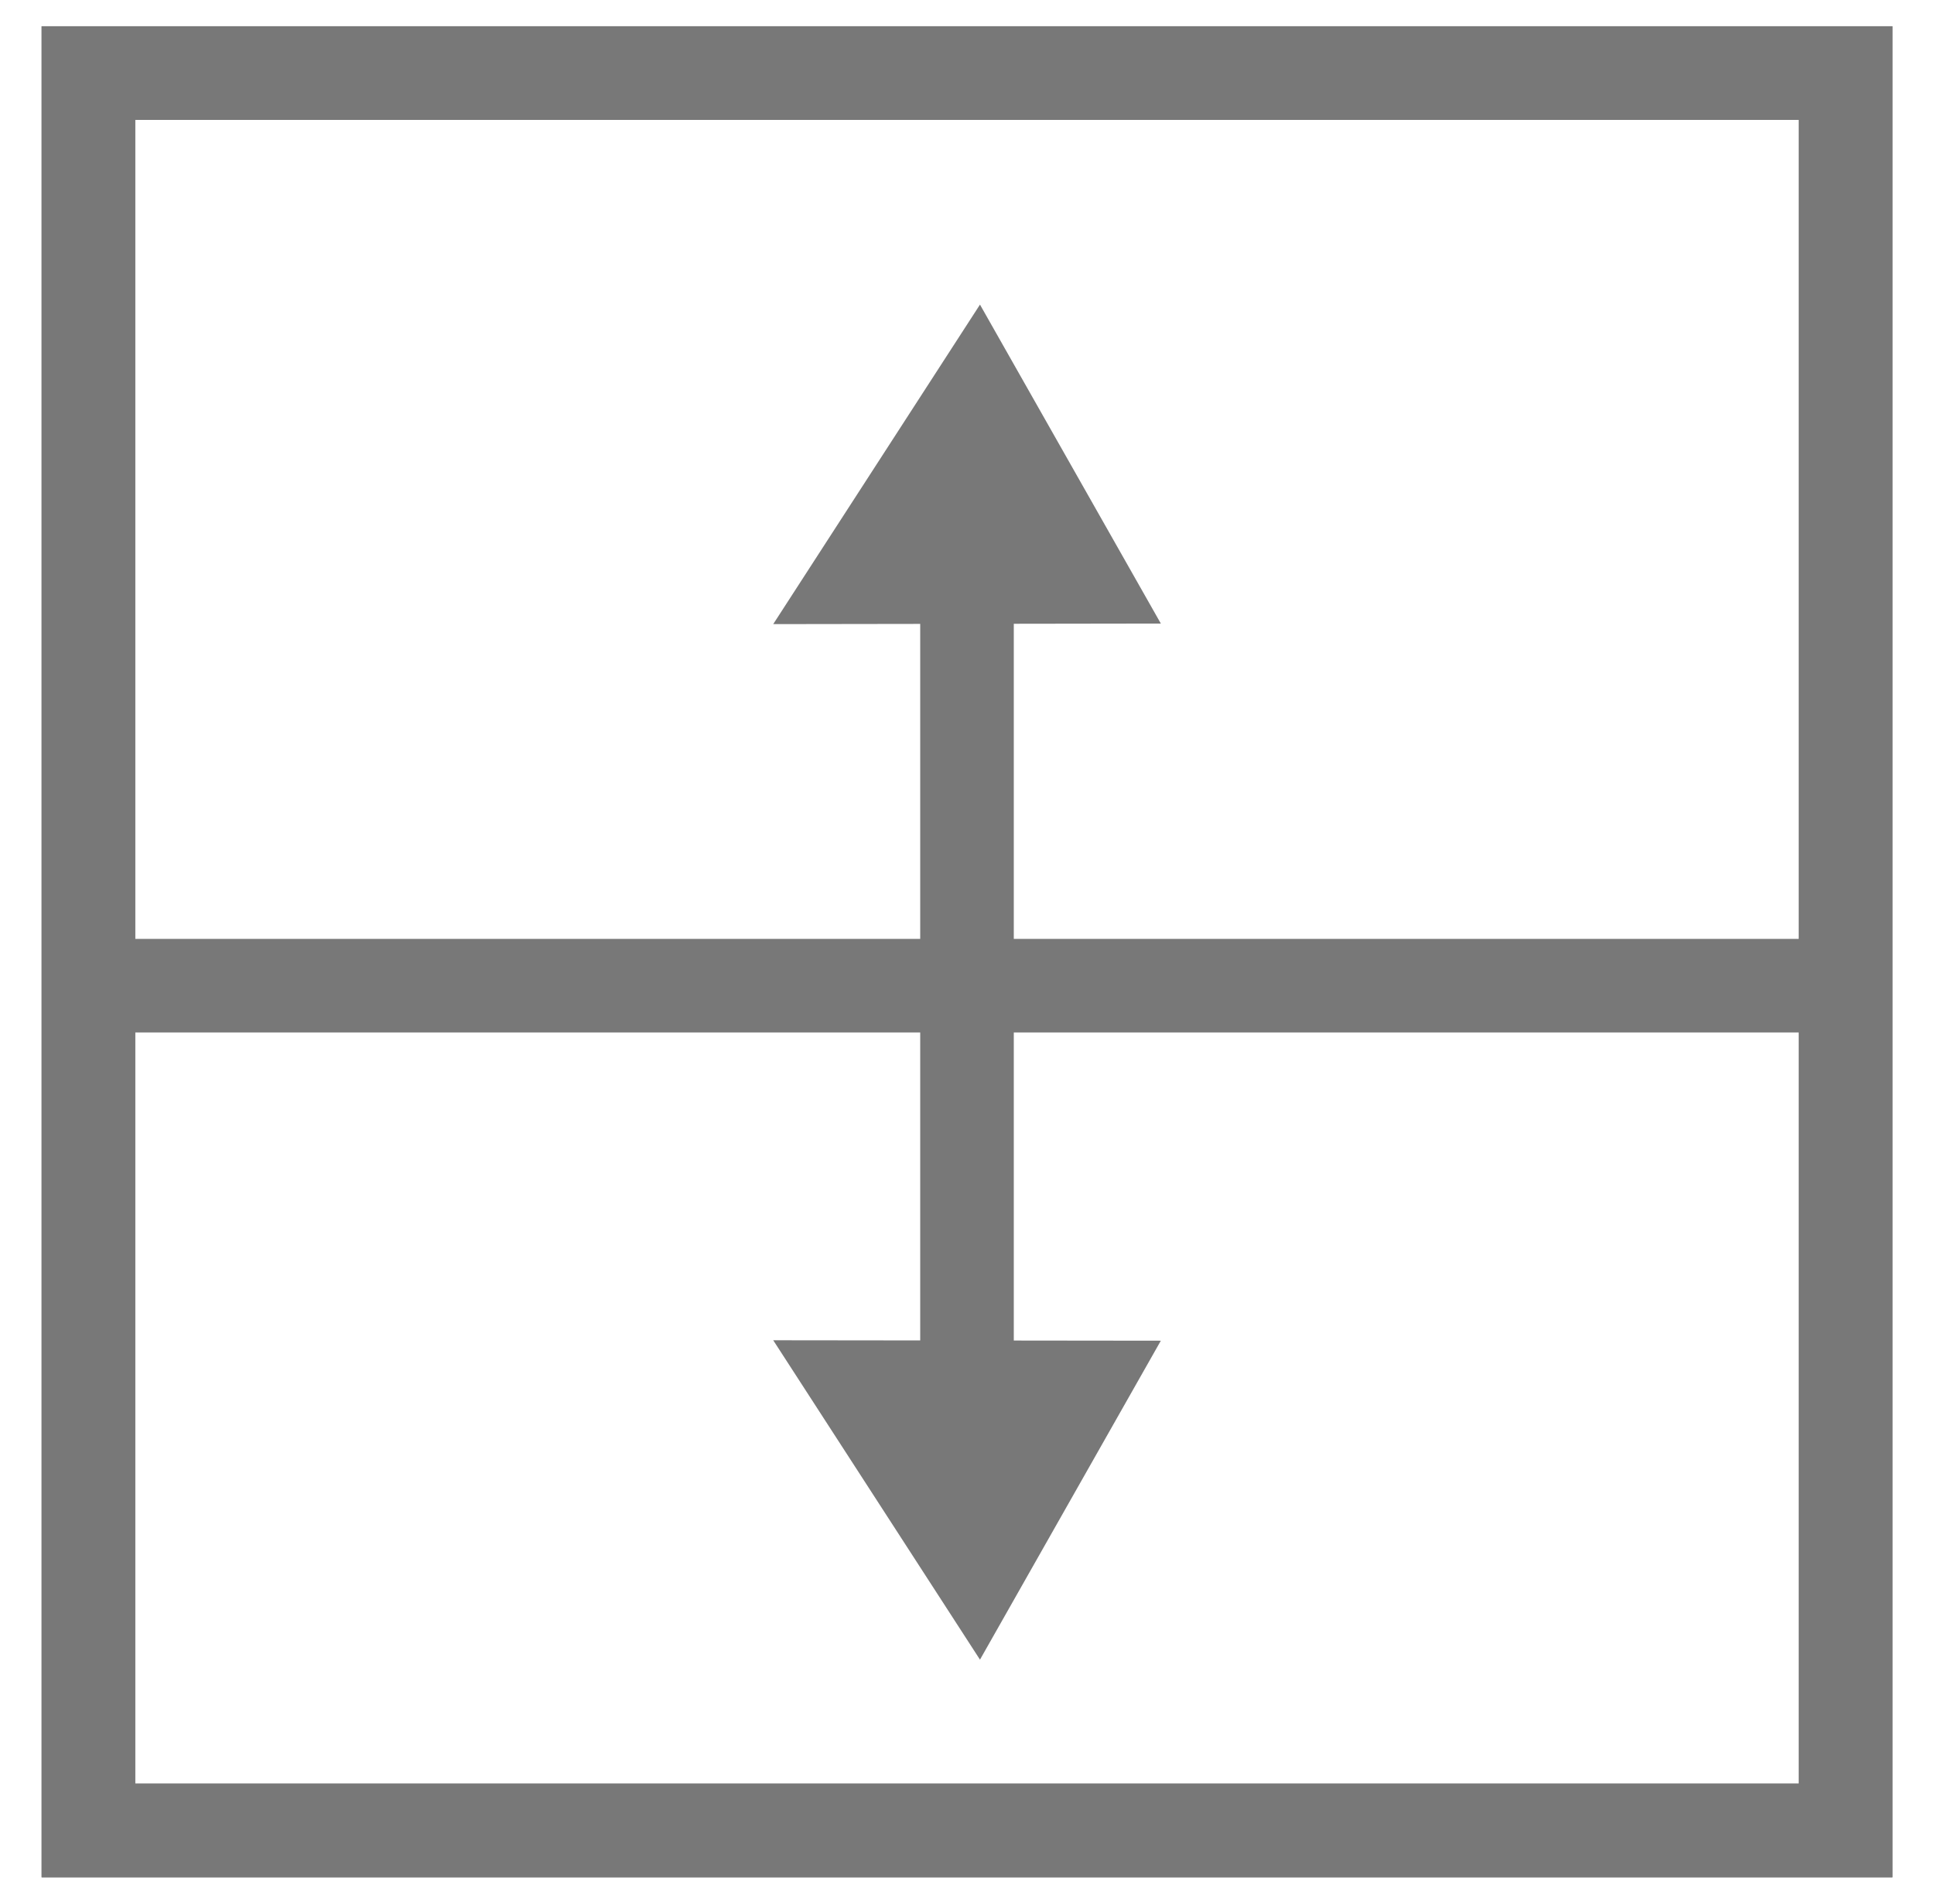 <?xml version="1.0" encoding="utf-8"?>
<!-- Generator: Adobe Illustrator 17.0.0, SVG Export Plug-In . SVG Version: 6.00 Build 0)  -->
<!DOCTYPE svg PUBLIC "-//W3C//DTD SVG 1.1//EN" "http://www.w3.org/Graphics/SVG/1.1/DTD/svg11.dtd">
<svg version="1.1" xmlns="http://www.w3.org/2000/svg" xmlns:xlink="http://www.w3.org/1999/xlink" x="0px" y="0px" width="31px"
	 height="30.511px" viewBox="-0.613 -0.605 31 30.511" enable-background="new -0.613 -0.605 31 30.511" xml:space="preserve">
<g id="Layer_2">
</g>
<g id="Layer_1">
	<path fill="none" stroke="#000000" stroke-width="1.5" stroke-miterlimit="10" d="M25.822-2"/>
	<line fill="none" x1="41.016" y1="6.091" x2="33.626" y2="13.491"/>
	<g>
		<path fill="none" stroke="#787878" stroke-width="1.5" stroke-miterlimit="10" d="M0.804,28.733c9.428,0,18.799,0,28.167,0
			c0-9.42,0-18.791,0-28.167c-9.41,0-18.78,0-28.167,0C0.804,9.972,0.804,19.331,0.804,28.733z"/>
		<path fill="none" stroke="#787878" stroke-width="1.5" stroke-miterlimit="10" d="M0.804,28.733c0-9.402,0-18.76,0-28.167
			c9.386,0,18.757,0,28.167,0c0,9.376,0,18.748,0,28.167C19.603,28.733,10.233,28.733,0.804,28.733z"/>
	</g>
	<line fill="none" stroke="#787878" stroke-width="1.5" stroke-miterlimit="10" x1="1.508" y1="15.193" x2="28.267" y2="15.193"/>
	<line fill="none" stroke="#787878" stroke-width="1.5" stroke-miterlimit="10" x1="14.887" y1="21.351" x2="14.887" y2="9.033"/>
	<polygon fill="#787878" points="17.994,9.389 15.095,4.277 11.781,9.398 	"/>
	<polygon fill="#787878" points="17.994,20.883 15.095,25.995 11.781,20.876 	"/>
</g>
</svg>
